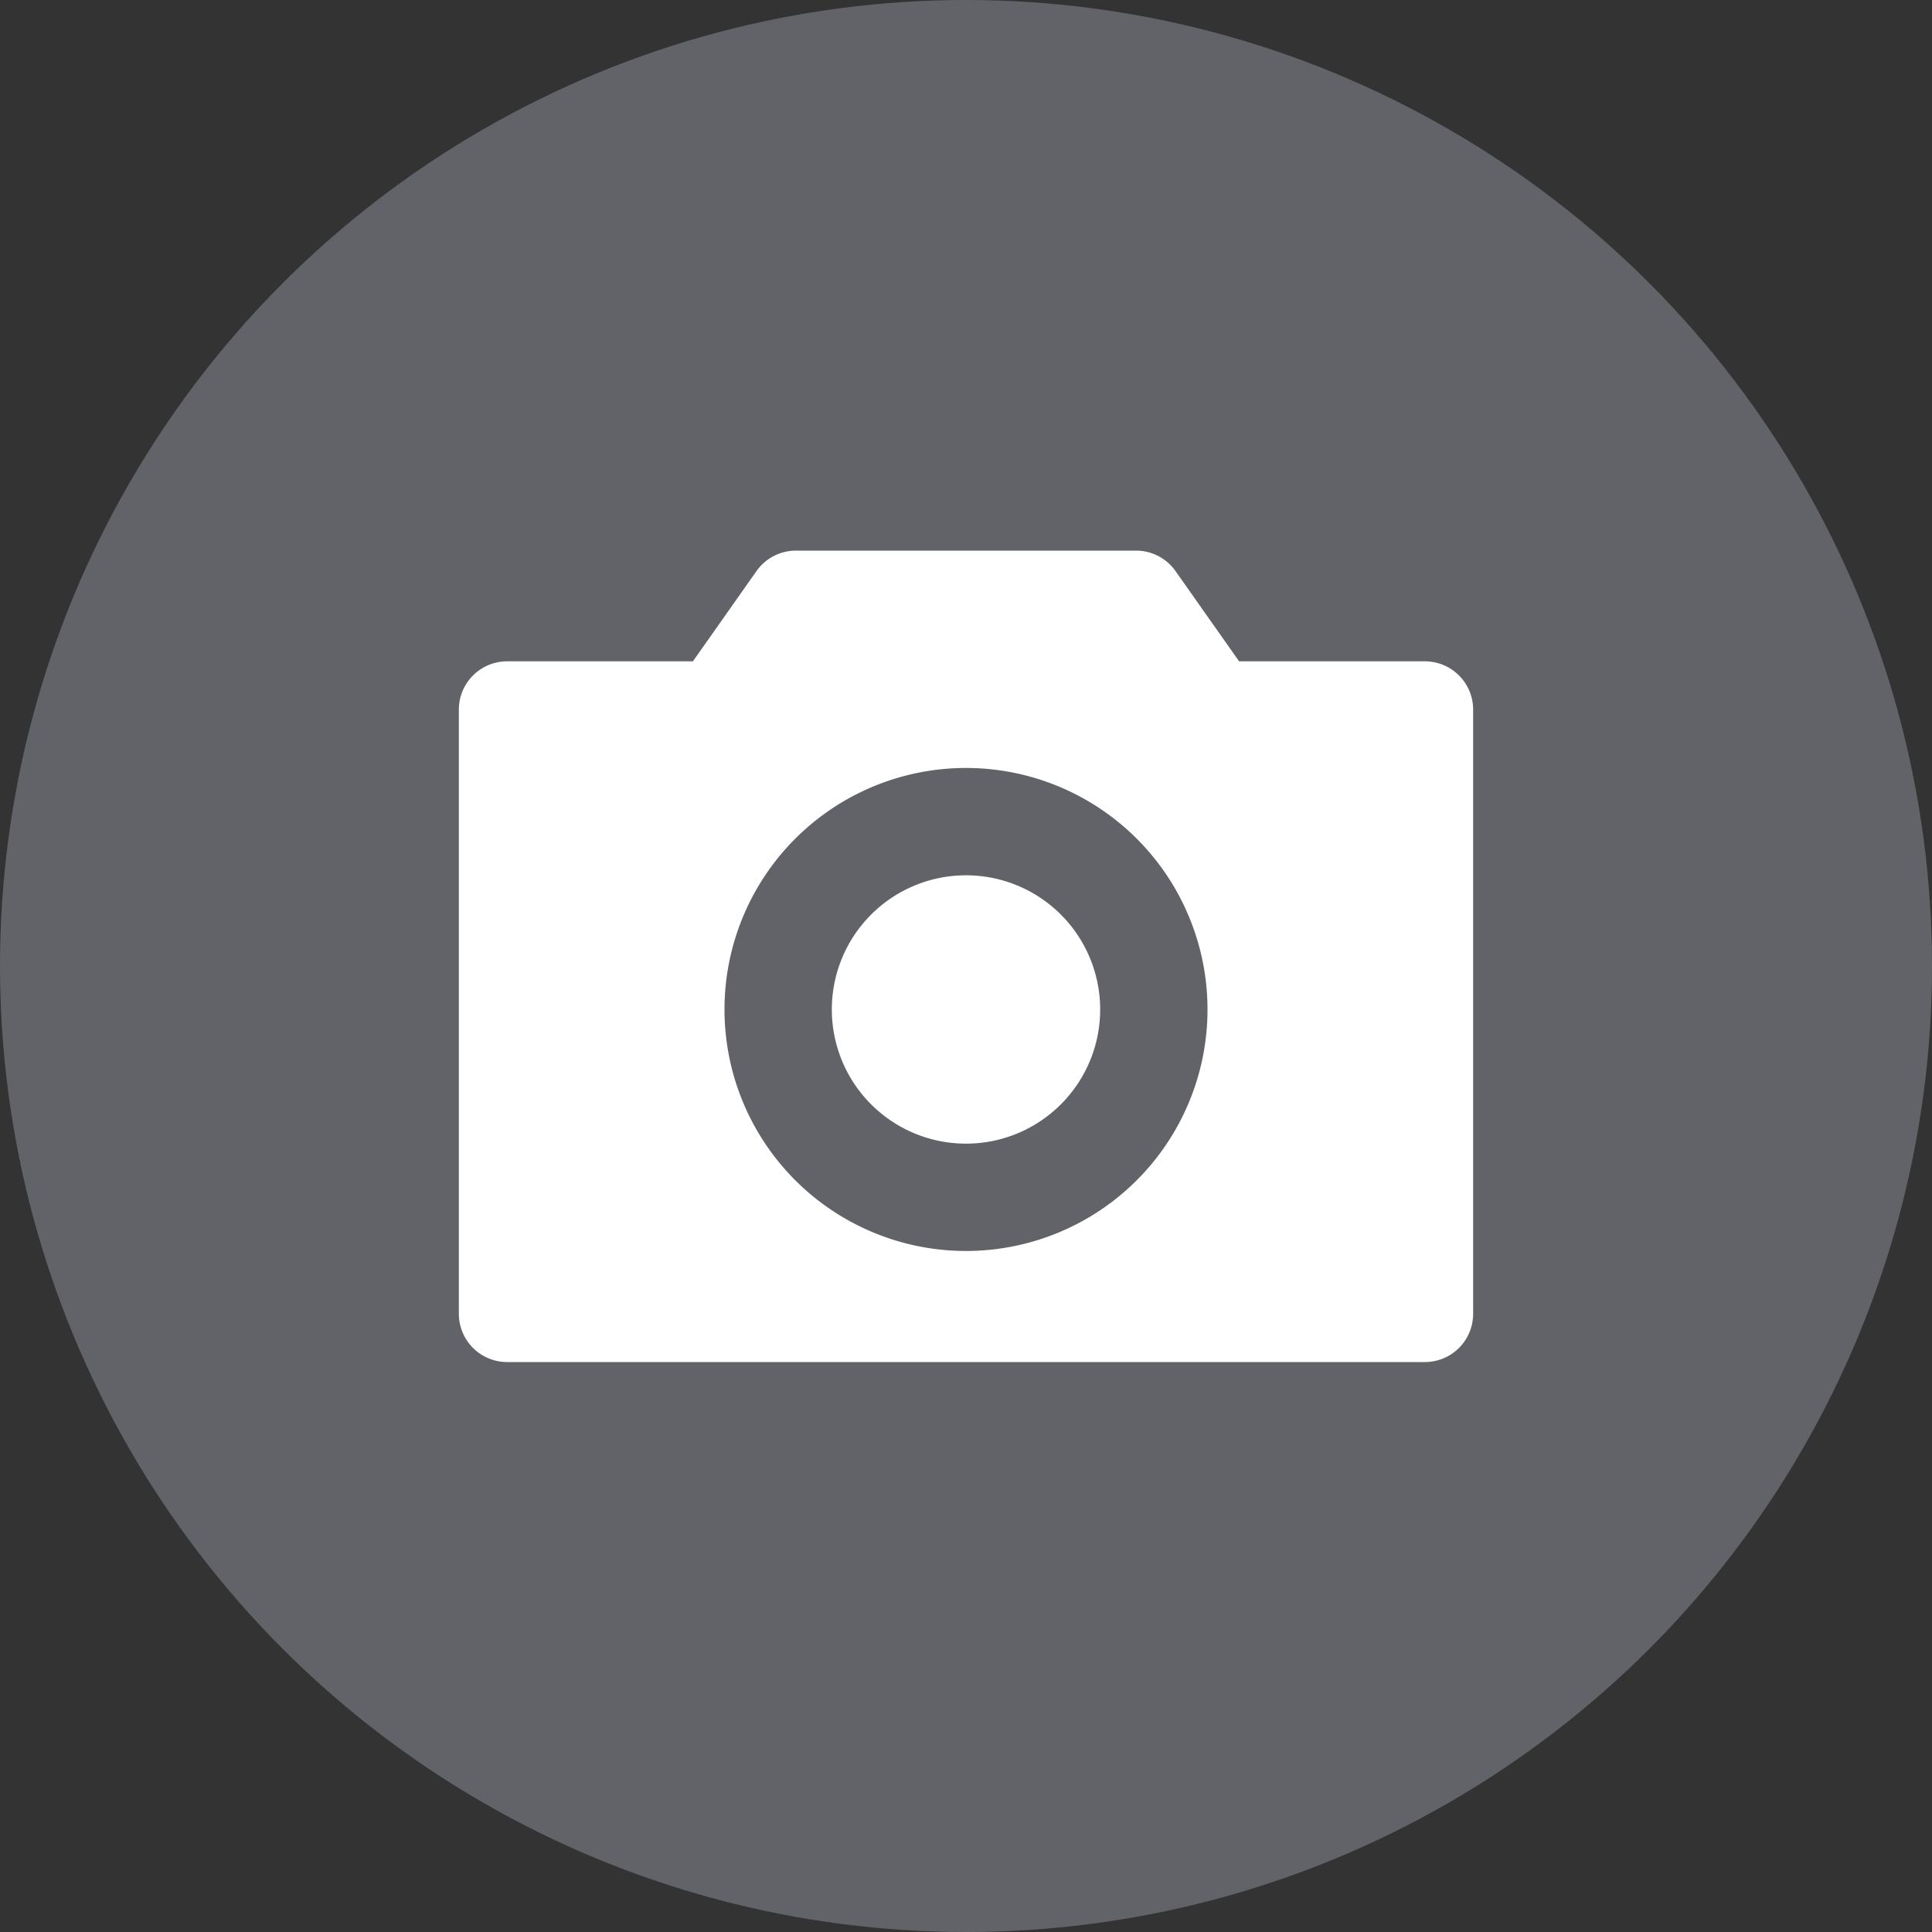 <svg width="20" height="20" fill="none" xmlns="http://www.w3.org/2000/svg"><rect width="100%" height="100%" fill="#333333" stroke="none"/><circle cx="10" cy="10" r="10" fill="#626368"/><path fill-rule="evenodd" clip-rule="evenodd" d="M5.25 6.846a.5.5 0 00-.5.5V13.6a.5.5 0 00.5.5h9.5a.5.5 0 00.5-.5V7.346a.5.5 0 00-.5-.5h-1.923l-.658-.934a.5.5 0 00-.409-.212H8.24a.5.5 0 00-.409.212l-.658.934H5.25zm6.139 3.604a1.389 1.389 0 11-2.778 0 1.389 1.389 0 012.778 0zm1.111 0a2.5 2.5 0 11-5 0 2.5 2.5 0 015 0z" fill="#fff"/></svg>